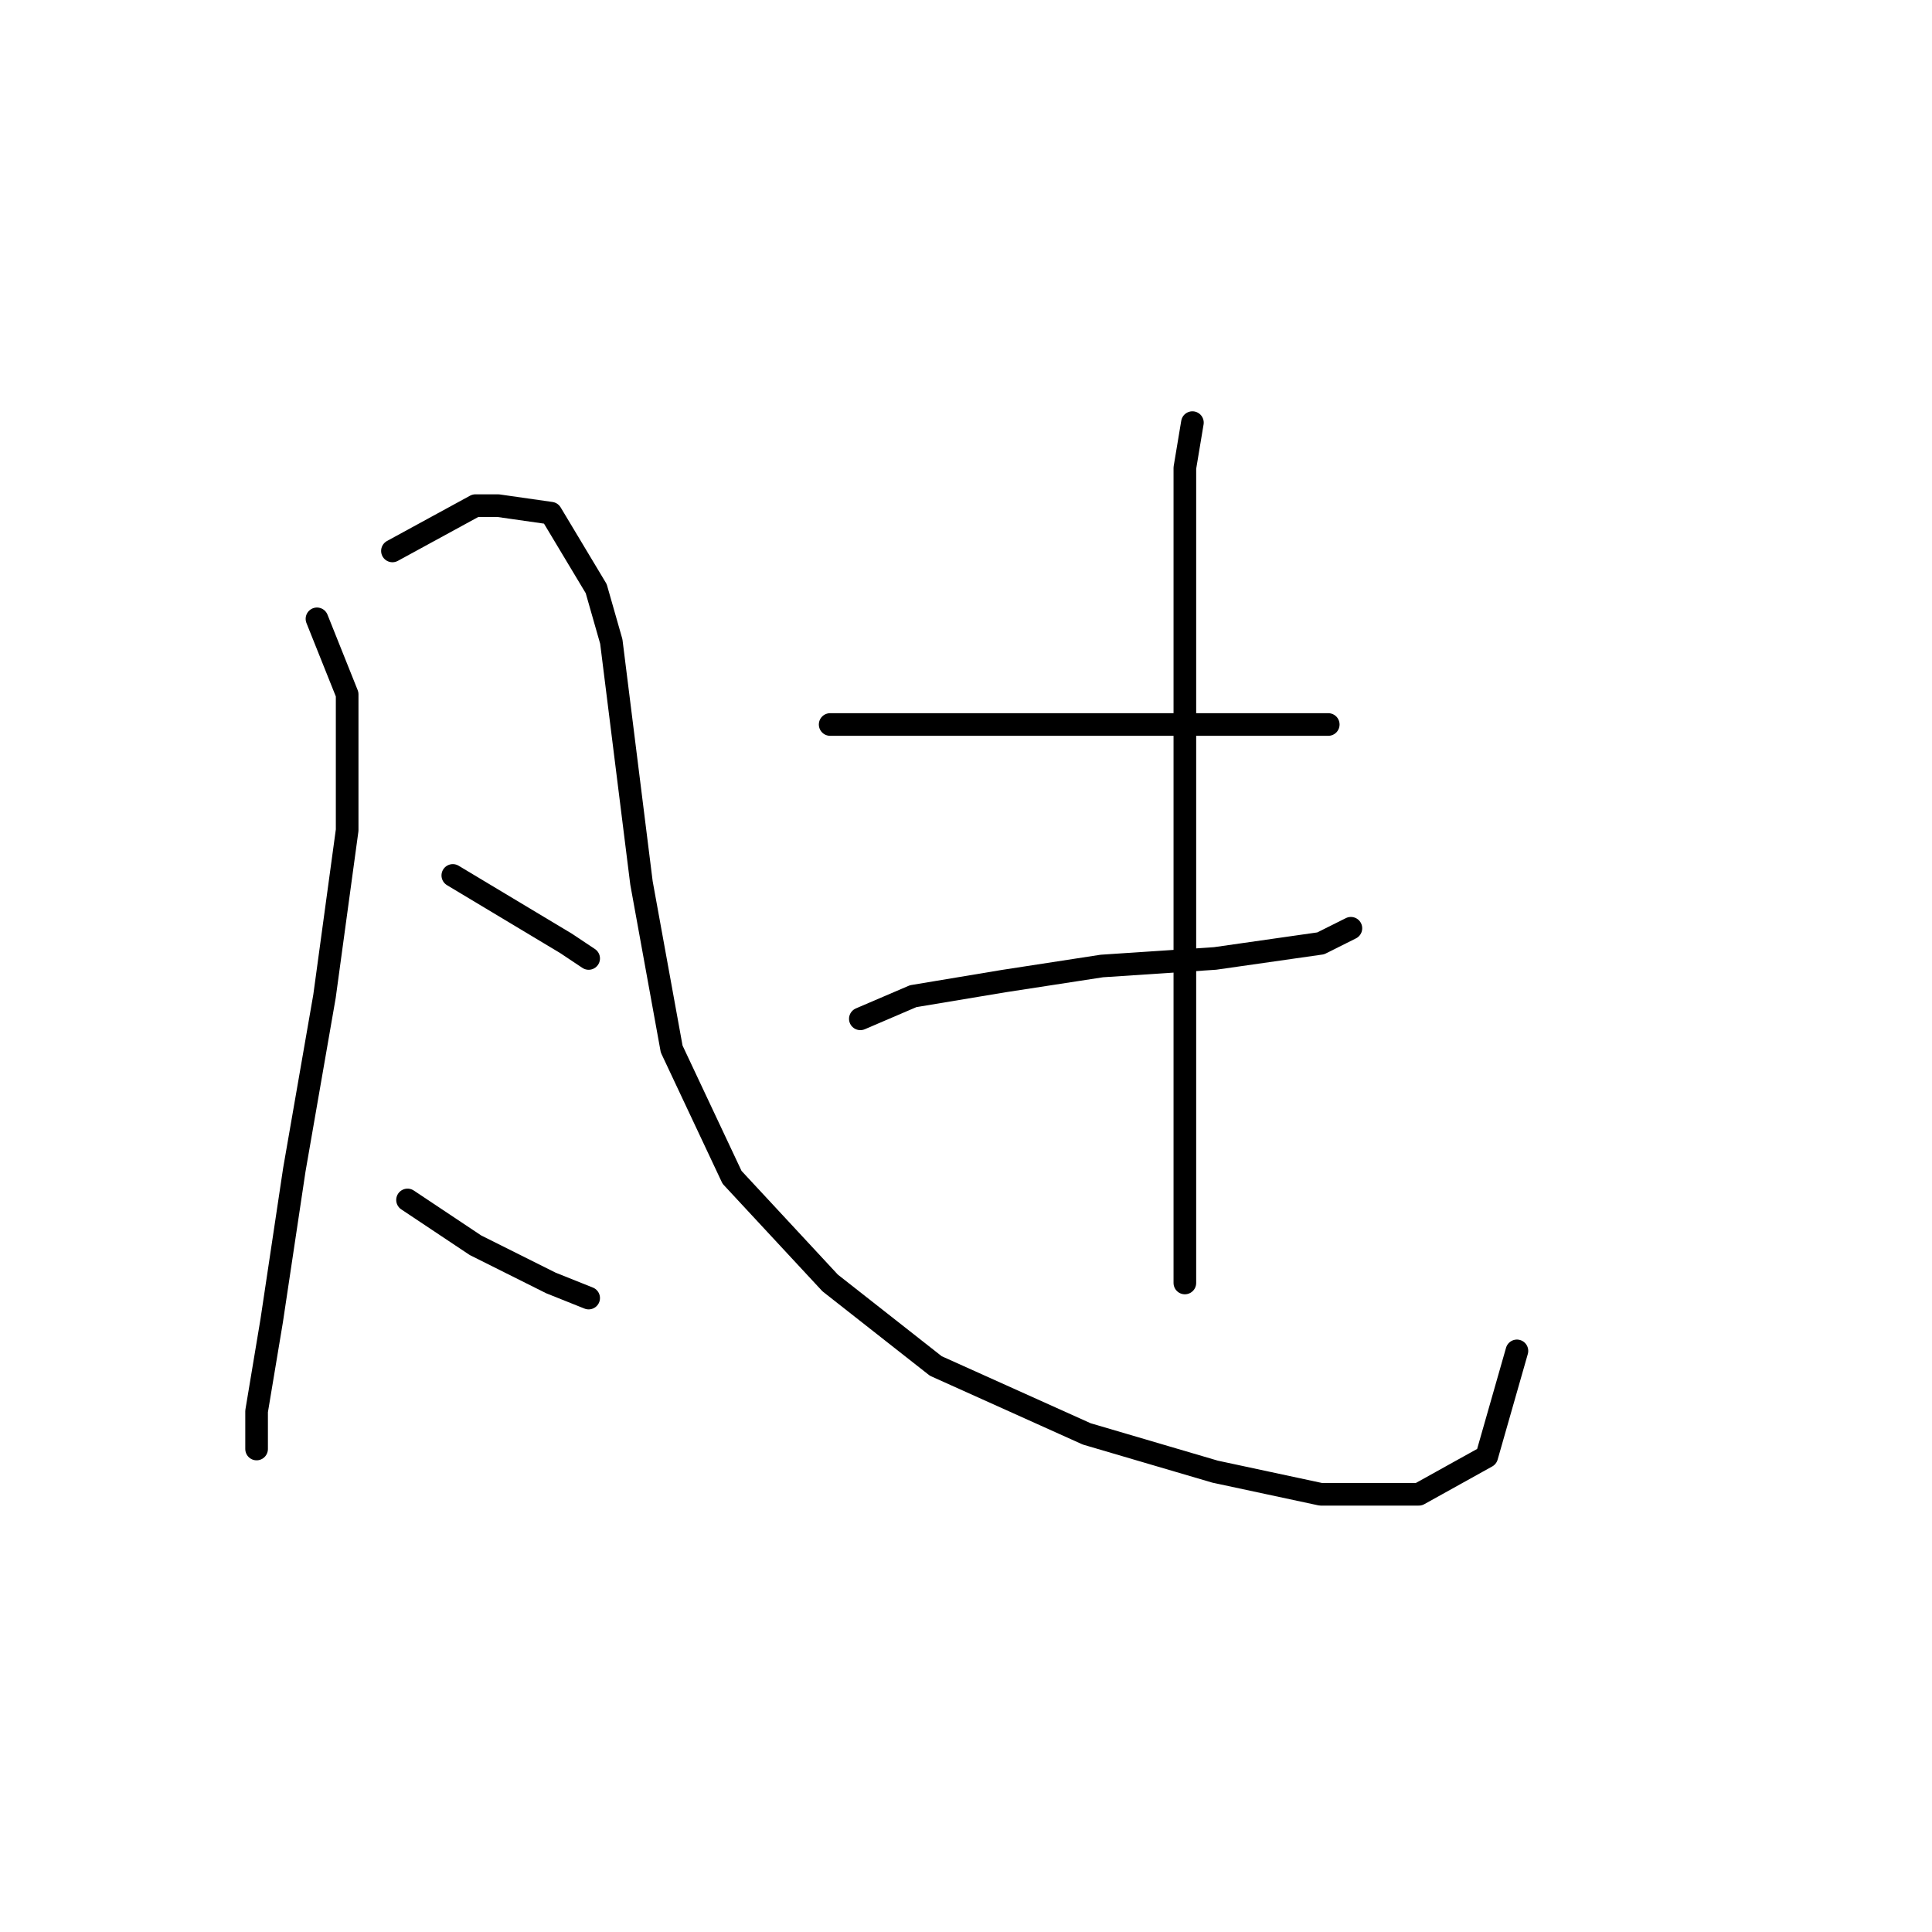 <?xml version="1.0" standalone="no"?>
    <svg width="256" height="256" xmlns="http://www.w3.org/2000/svg" version="1.1">
    <polyline stroke="black" stroke-width="3" stroke-linecap="round" fill="transparent" stroke-linejoin="round" points="42 82 46 92 46 110 43 132 39 155 36 175 34 187 34 192 34 192 " />
        <polyline stroke="black" stroke-width="3" stroke-linecap="round" fill="transparent" stroke-linejoin="round" points="52 73 63 67 66 67 73 68 79 78 81 85 85 117 89 139 97 156 110 170 124 181 144 190 161 195 175 198 188 198 197 193 201 179 201 179 " />
        <polyline stroke="black" stroke-width="3" stroke-linecap="round" fill="transparent" stroke-linejoin="round" points="60 116 75 125 78 127 78 127 " />
        <polyline stroke="black" stroke-width="3" stroke-linecap="round" fill="transparent" stroke-linejoin="round" points="54 159 63 165 73 170 78 172 78 172 " />
        <polyline stroke="black" stroke-width="3" stroke-linecap="round" fill="transparent" stroke-linejoin="round" points="110 96 114 96 118 96 129 96 137 96 154 96 160 96 173 96 176 96 176 96 " />
        <polyline stroke="black" stroke-width="3" stroke-linecap="round" fill="transparent" stroke-linejoin="round" points="114 135 121 132 133 130 146 128 161 127 175 125 179 123 179 123 " />
        <polyline stroke="black" stroke-width="3" stroke-linecap="round" fill="transparent" stroke-linejoin="round" points="158 56 157 62 157 67 157 90 157 115 157 127 157 155 157 170 157 170 " />
        </svg>
